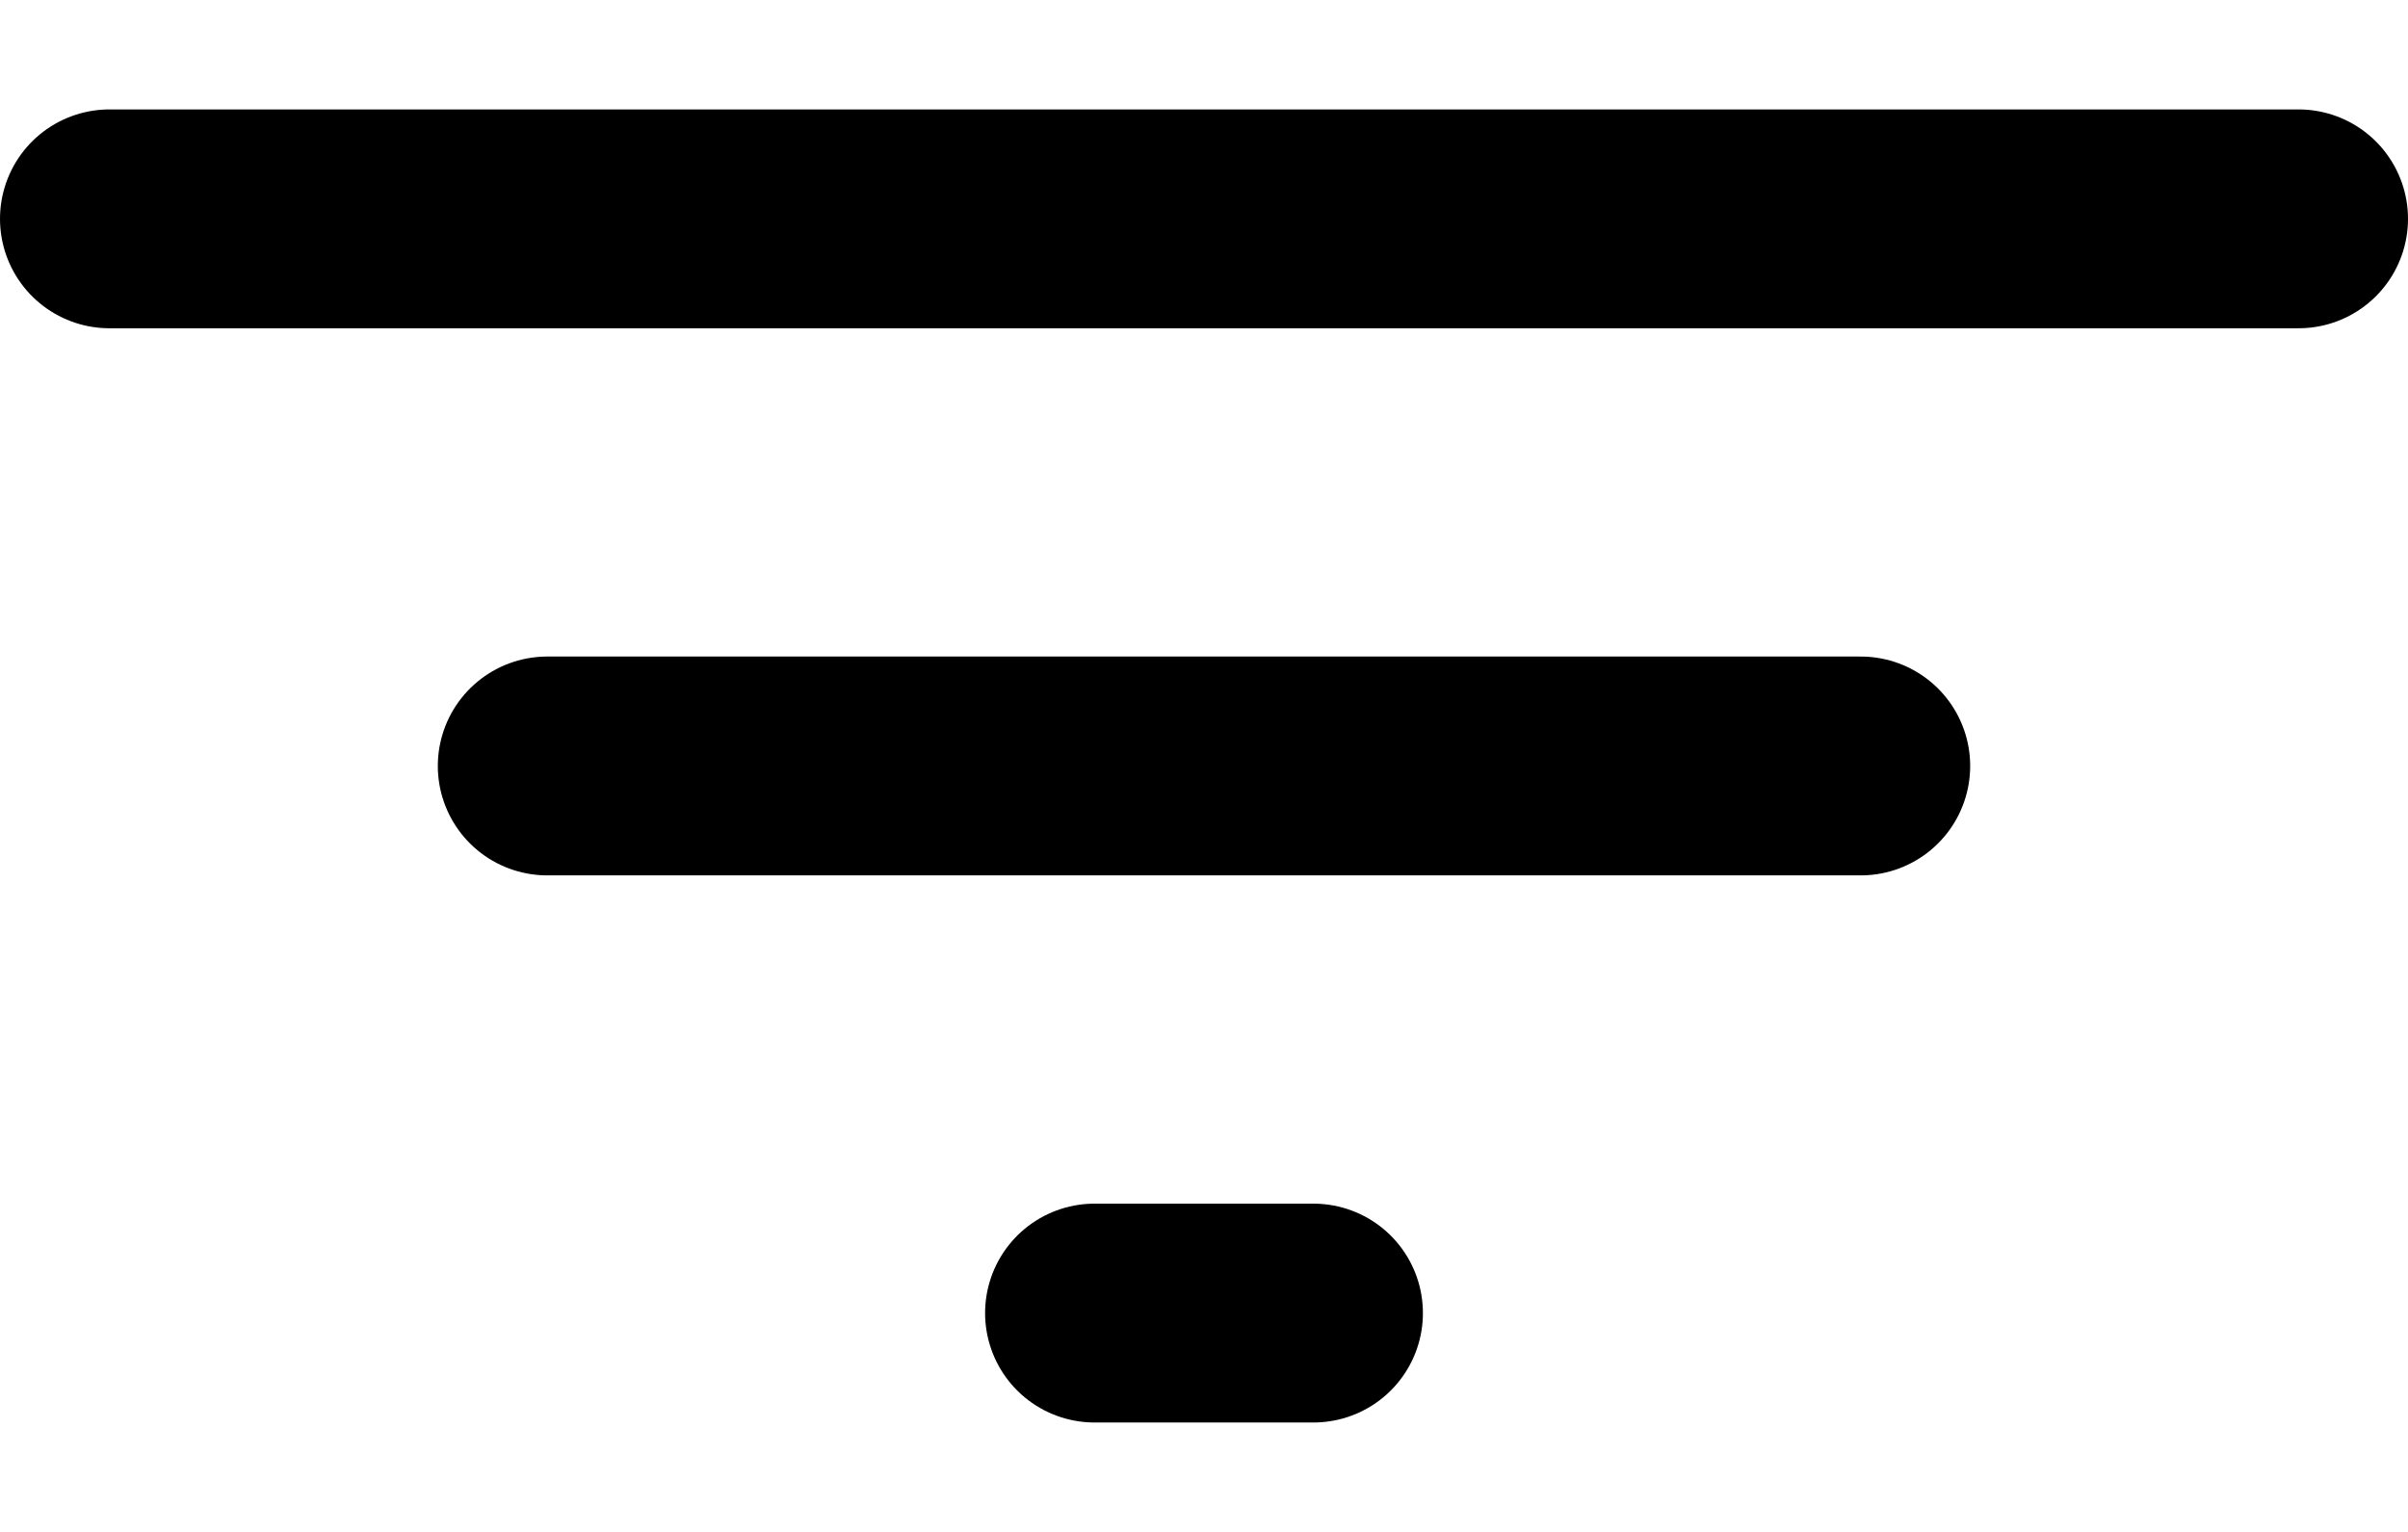 <svg xmlns="http://www.w3.org/2000/svg" width="22" height="14" viewBox="0 0 22 14">
    <g fill="none" fill-rule="evenodd" stroke-linecap="round" stroke-linejoin="round">
        <g stroke="#000" stroke-width="2">
            <g>
                <path d="M0 .5h20m-16 5h12m-7 5h2" transform="translate(-138, -311) translate(139, 312.5)"/>
            </g>
        </g>
    </g>
</svg>
